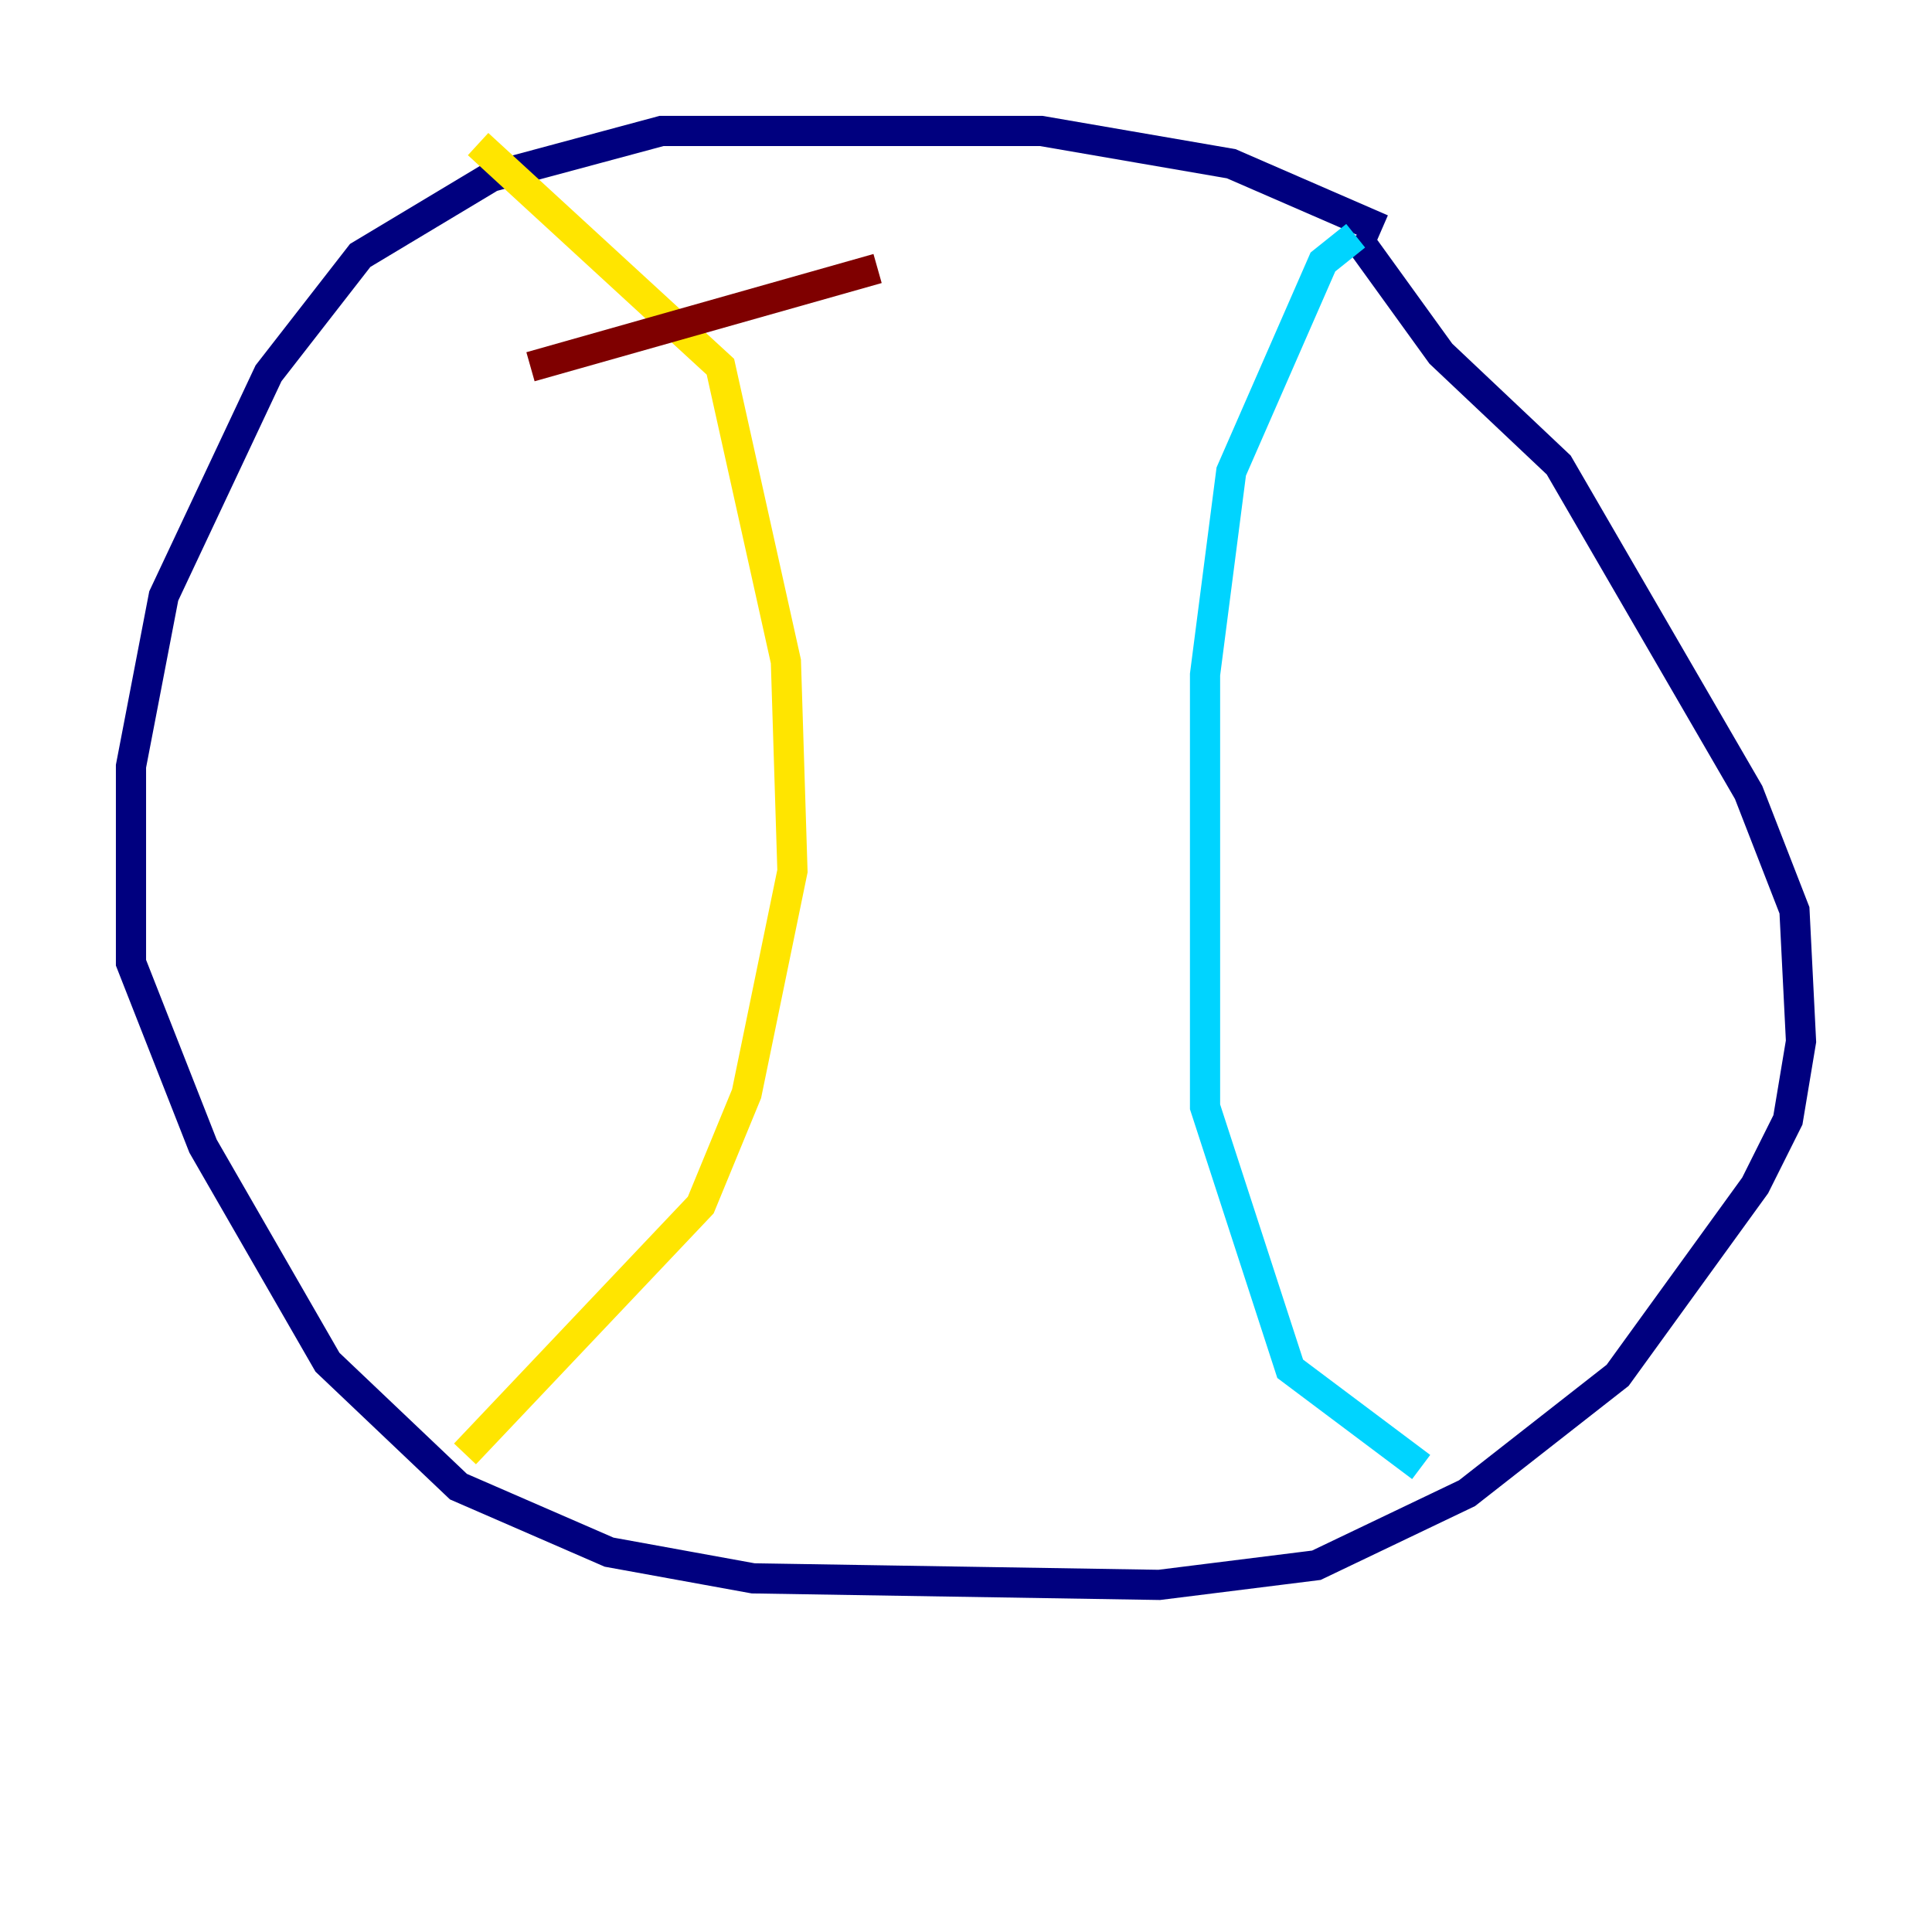 <?xml version="1.0" encoding="utf-8" ?>
<svg baseProfile="tiny" height="128" version="1.2" viewBox="0,0,128,128" width="128" xmlns="http://www.w3.org/2000/svg" xmlns:ev="http://www.w3.org/2001/xml-events" xmlns:xlink="http://www.w3.org/1999/xlink"><defs /><polyline fill="none" points="91.552,15.186 81.573,10.848 68.99,8.678 43.824,8.678 32.542,11.715 23.864,16.922 17.79,24.732 10.848,39.485 8.678,50.766 8.678,63.783 13.451,75.932 21.695,90.251 30.373,98.495 40.352,102.834 49.898,104.57 76.8,105.003 87.214,103.702 97.193,98.929 107.173,91.119 116.285,78.536 118.454,74.197 119.322,68.99 118.888,60.312 115.851,52.502 103.268,30.807 95.458,23.43 89.817,15.62" stroke="#00007f" stroke-width="2" /><polyline fill="none" points="89.817,15.62 87.647,17.356 81.573,31.241 79.837,44.691 79.837,73.329 85.478,90.685 94.156,97.193" stroke="#00d4ff" stroke-width="2" /><polyline fill="none" points="30.807,96.325 46.427,79.837 49.464,72.461 52.502,57.709 52.068,43.824 47.729,24.298 31.675,9.546" stroke="#ffe500" stroke-width="2" /><polyline fill="none" points="35.146,24.298 58.142,17.79" stroke="#7f0000" stroke-width="2" /></svg>